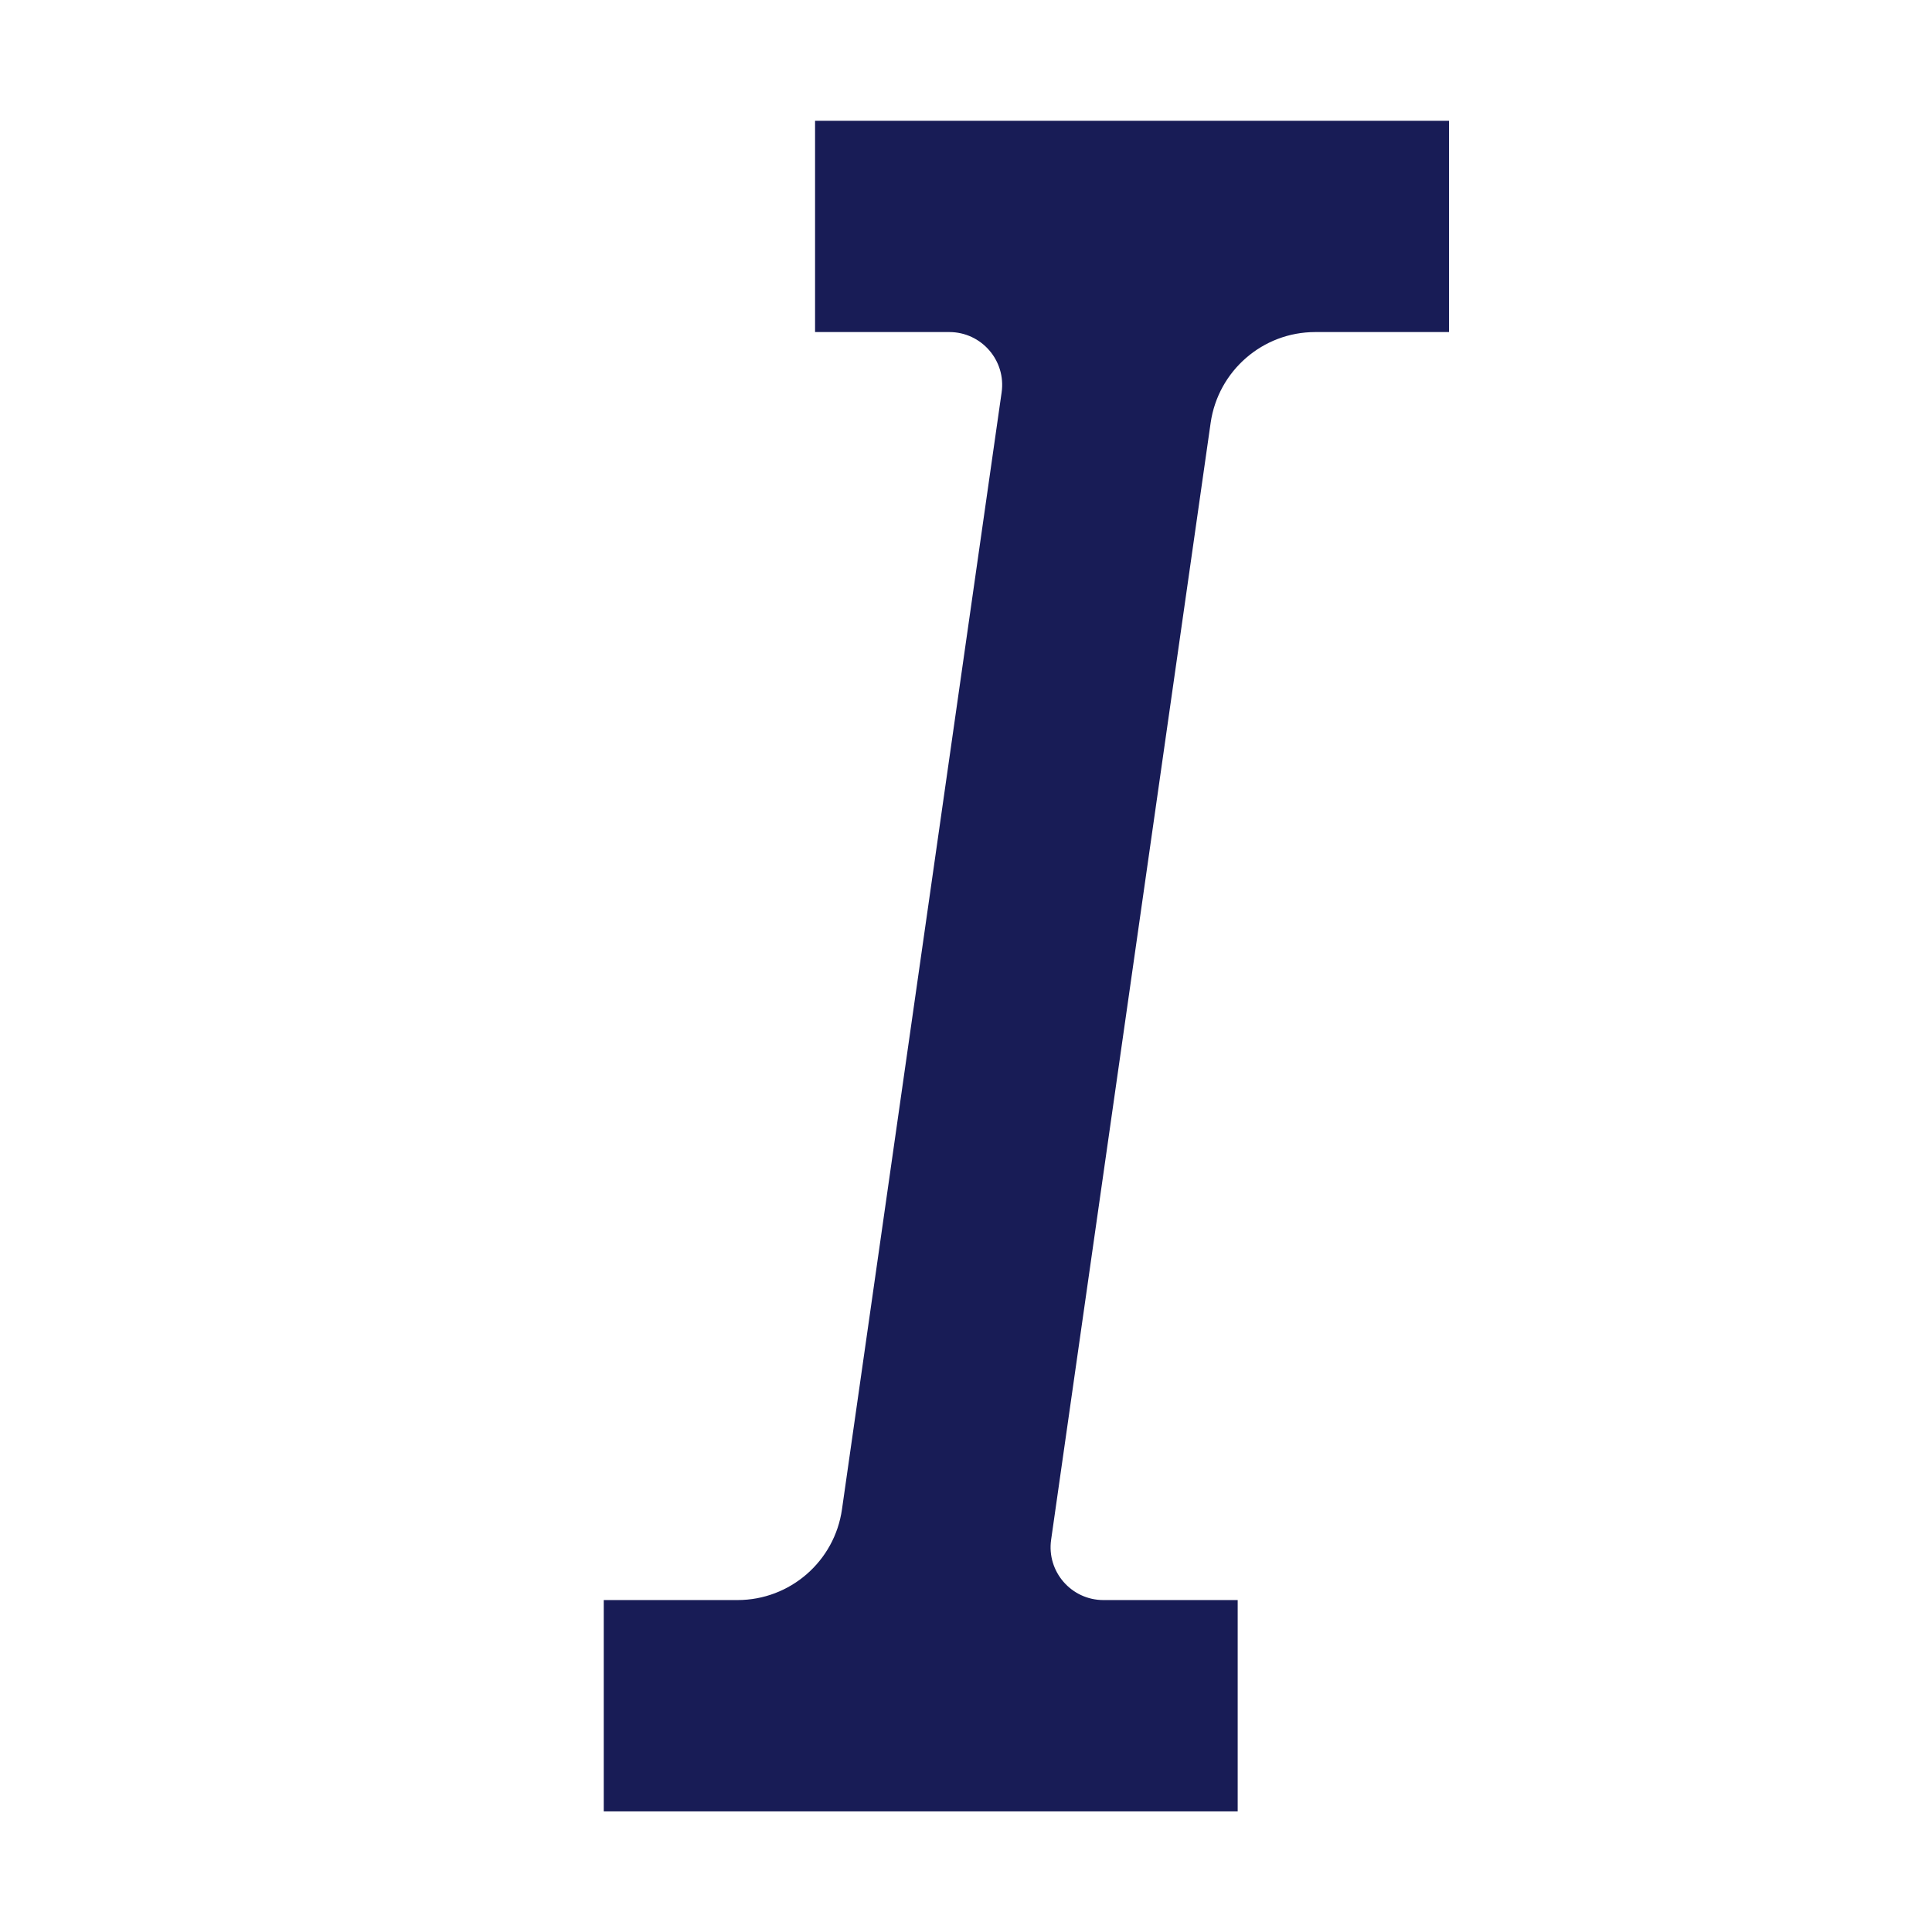 <?xml version="1.0" encoding="utf-8"?>
<!-- Generator: Adobe Illustrator 22.0.1, SVG Export Plug-In . SVG Version: 6.00 Build 0)  -->
<svg version="1.1" id="Layer_1" xmlns="http://www.w3.org/2000/svg" xmlns:xlink="http://www.w3.org/1999/xlink" x="0px" y="0px"
	 viewBox="0 0 16 16" enable-background="new 0 0 16 16" xml:space="preserve">
<title>Icon/Text/italic</title>
<desc>Created with Sketch.</desc>
<g id="Icon_x2F_Text_x2F_italic">
	<g id="Icon-Fill">
		<path id="path-1_1_" fill="#181C56" d="M12,2.75v-1.75H6.75v1.75h1.112c0.266,0,0.471,0.236,0.433,0.5
			l-1.322,9.249c-0.061,0.431-0.43,0.752-0.865,0.752H5v1.75h5.25v-1.75H9.138
			c-0.266,0-0.471-0.236-0.433-0.5L10.026,3.502c0.062-0.431,0.431-0.752,0.866-0.752H12z"/>
	</g>
</g>
</svg>
